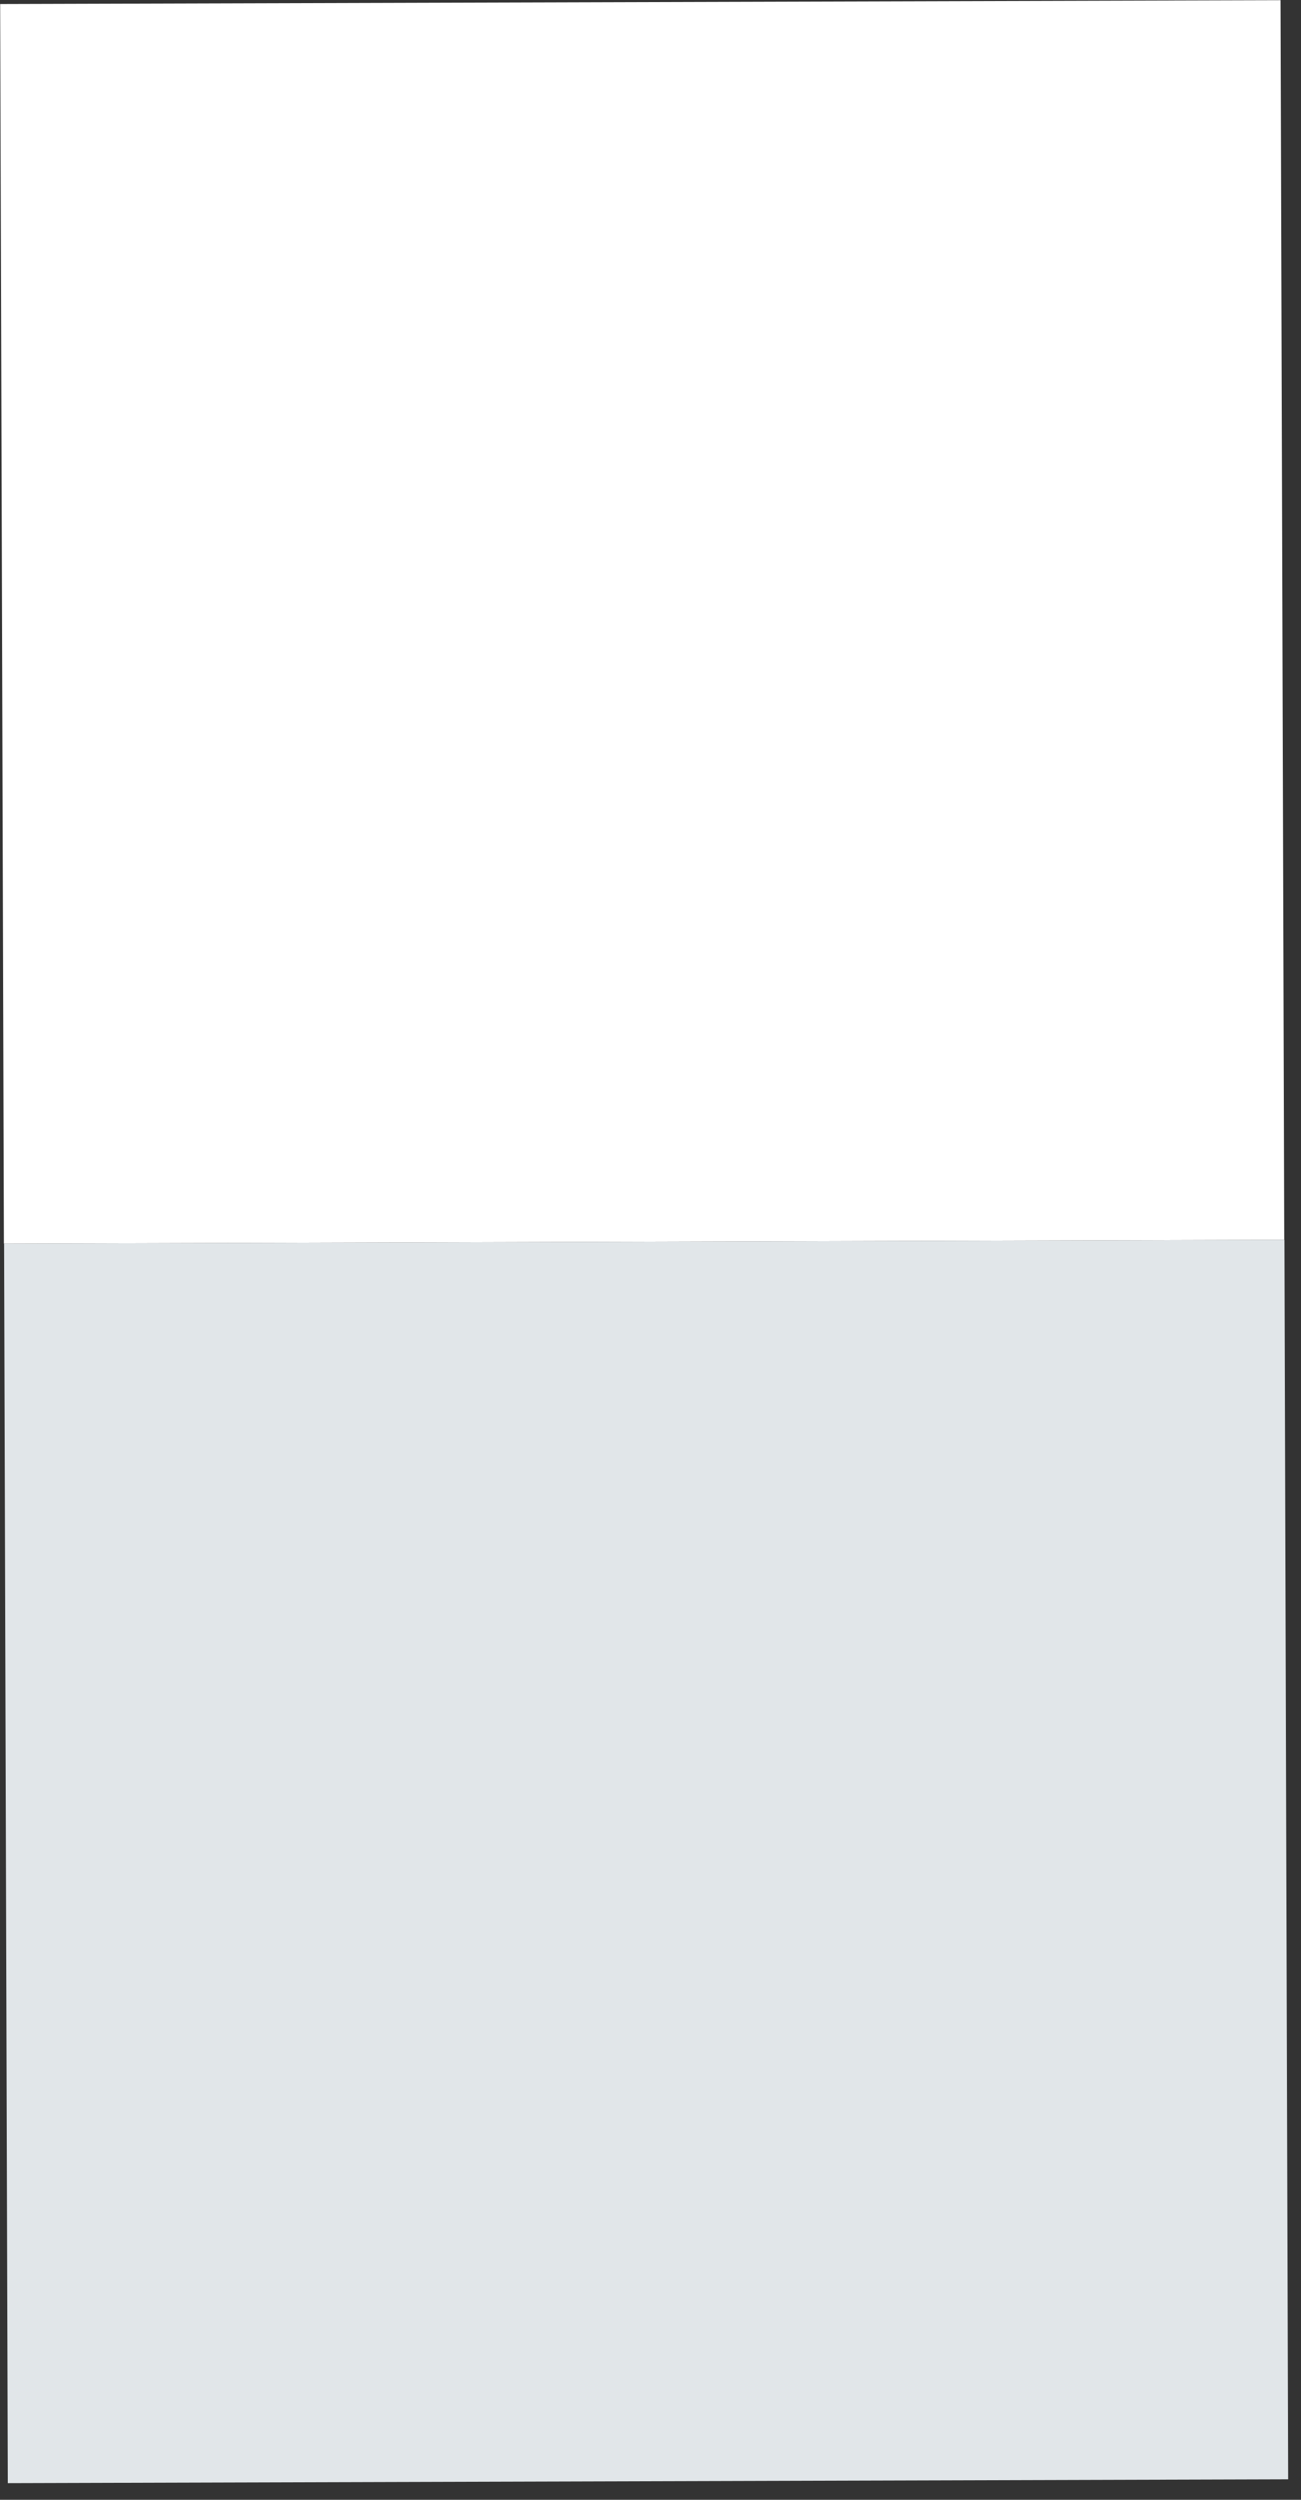 <svg width="63" height="121" viewBox="0 0 63 121" fill="none" xmlns="http://www.w3.org/2000/svg">
<rect x="0" y="0" width="63" height="121" fill="#333333" stroke="none"/>
<rect width="62" height="60" transform="matrix(1 -0.003 -0.003 -1 0.378 120.195)" fill="#E1E6E9"/>
<rect width="62" height="60" transform="matrix(1 -0.003 -0.003 -1 0.189 60.195)" fill="white"/>
</svg>
